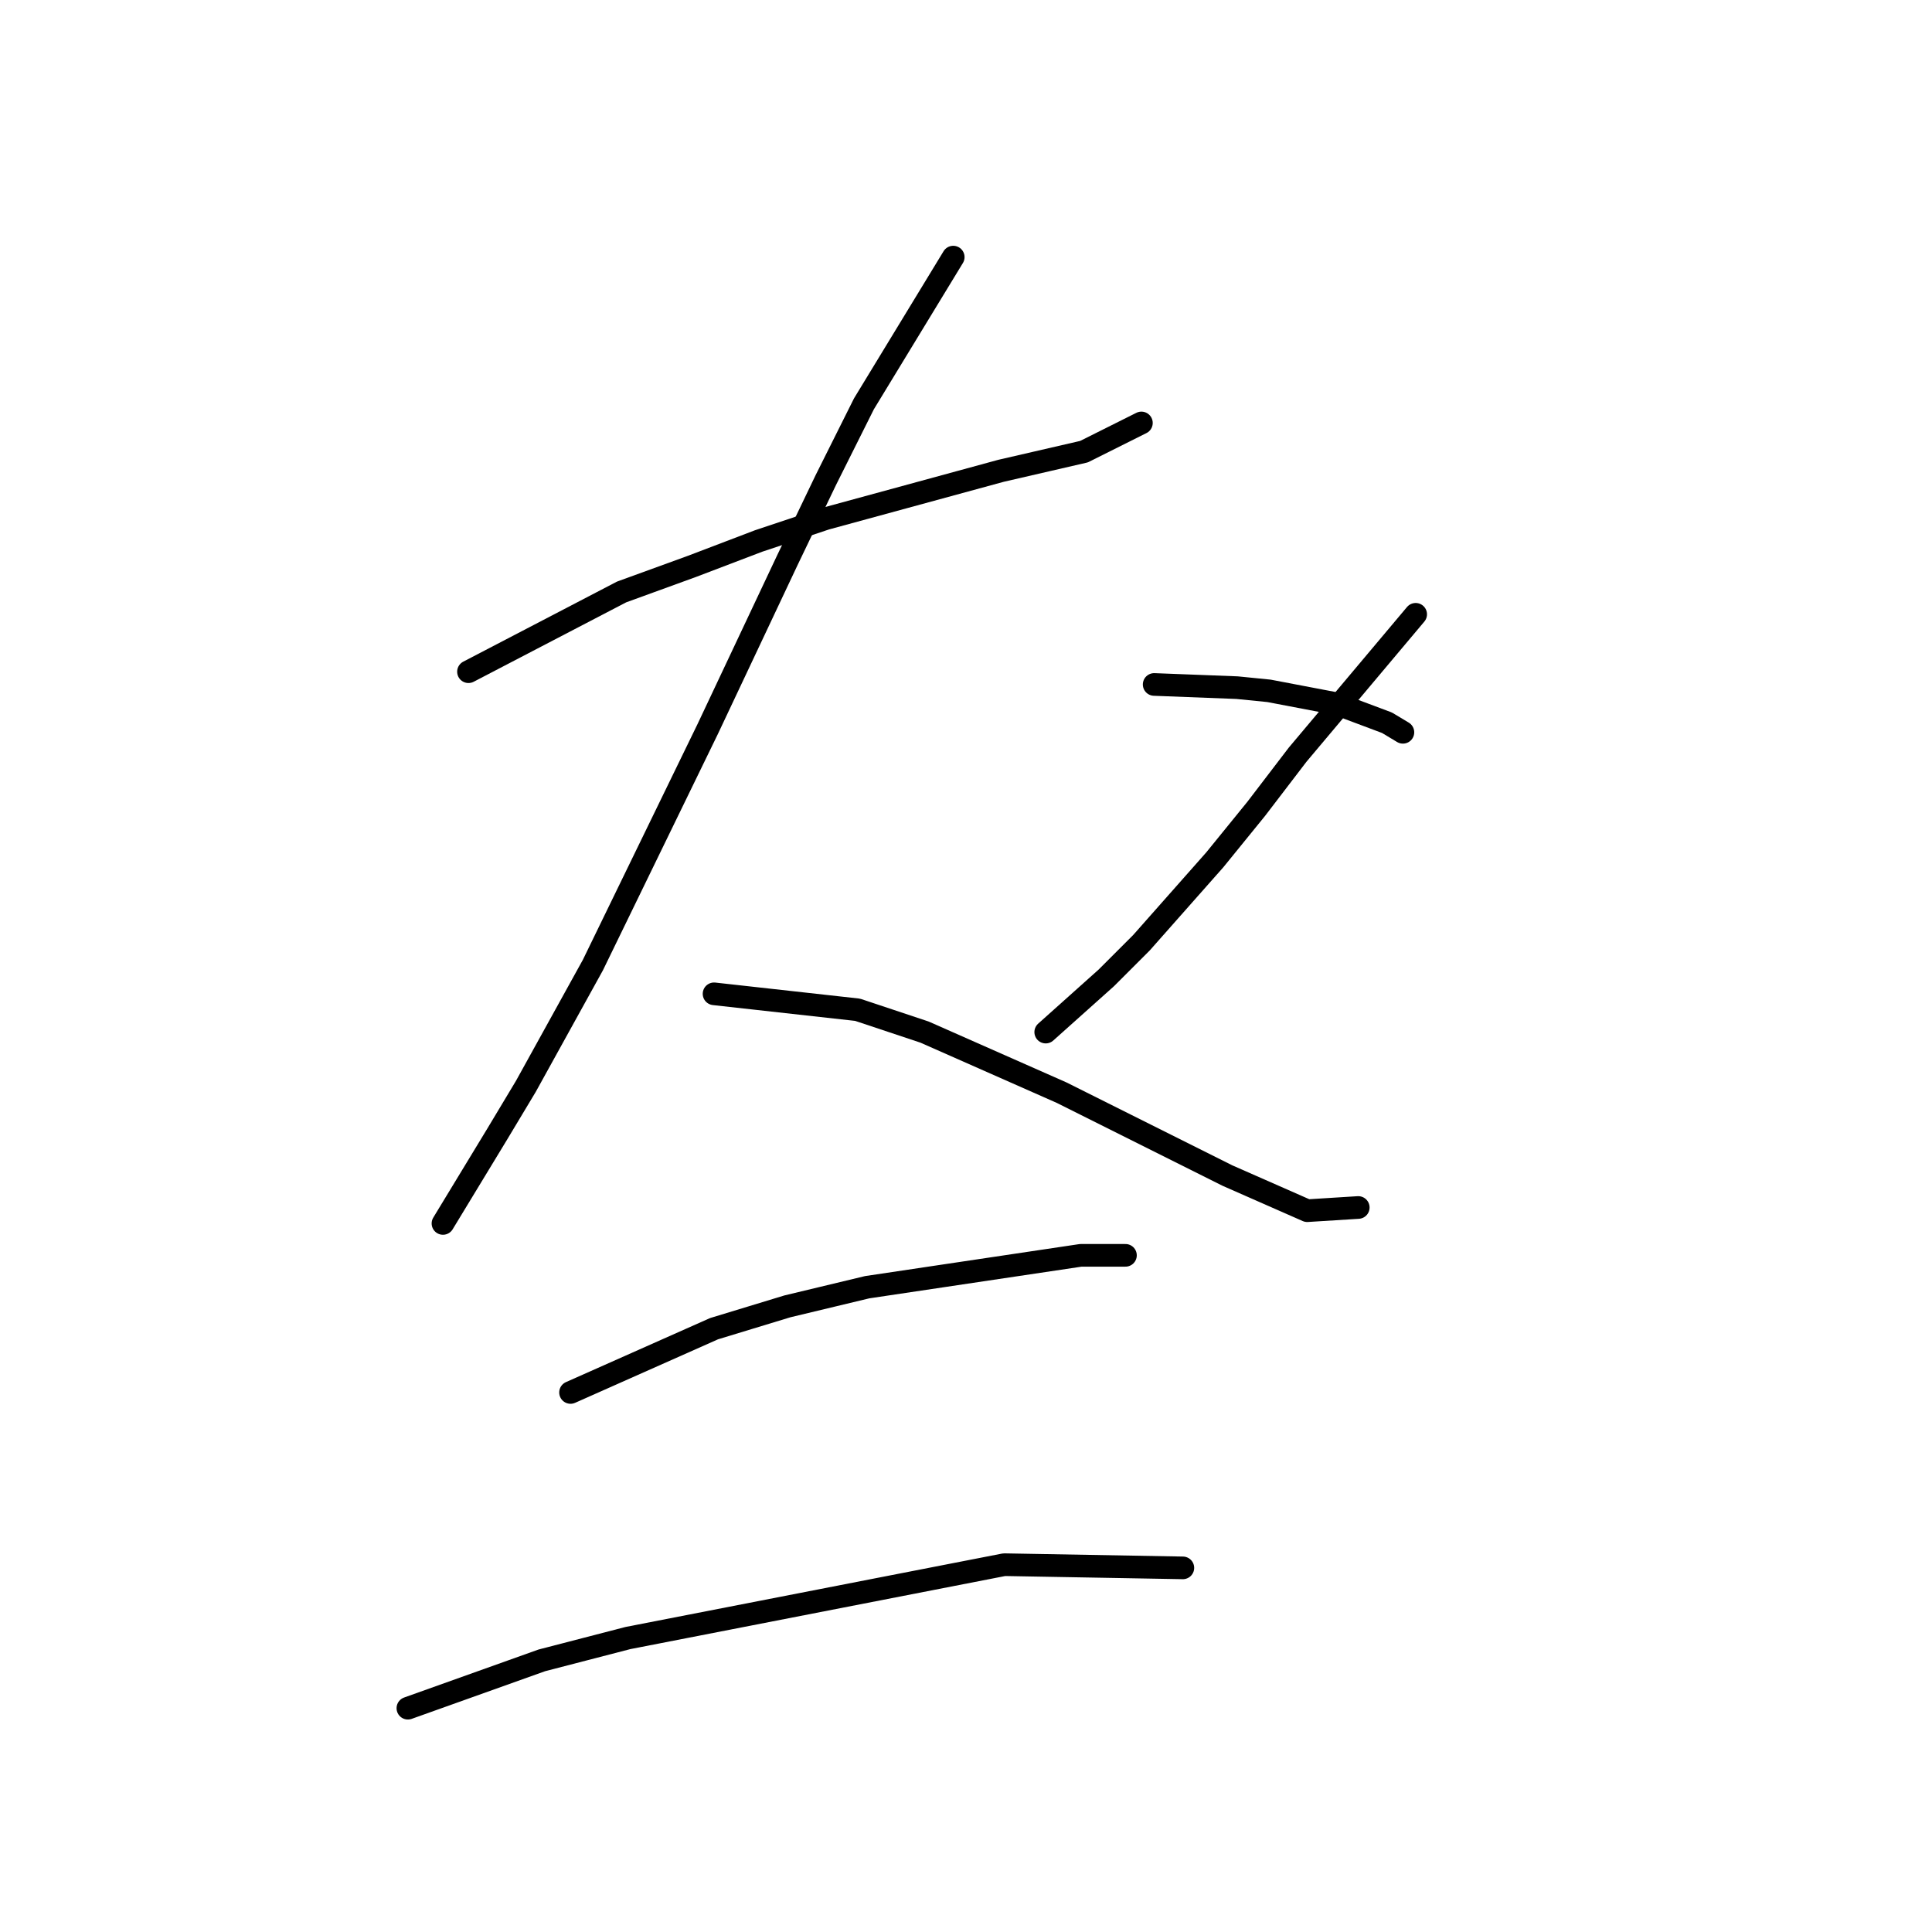 <?xml version="1.0" standalone="no"?>
    <svg width="256" height="256" xmlns="http://www.w3.org/2000/svg" version="1.1">
    <polyline stroke="black" stroke-width="3" stroke-linecap="round" fill="transparent" stroke-linejoin="round" points="62.076 89.005 82.36 78.44 91.657 75.06 100.531 71.679 109.406 68.721 132.648 62.382 143.635 59.847 151.242 56.043 151.242 56.043 " />
        <polyline stroke="black" stroke-width="3" stroke-linecap="round" fill="transparent" stroke-linejoin="round" points="126.309 34.069 114.477 53.508 109.406 63.65 104.335 74.215 93.77 96.612 78.557 127.883 69.683 143.941 65.879 150.28 58.695 162.112 58.695 162.112 " />
        <polyline stroke="black" stroke-width="3" stroke-linecap="round" fill="transparent" stroke-linejoin="round" points="94.615 131.686 113.631 133.799 122.506 136.757 140.677 144.786 149.129 149.012 162.651 155.773 173.216 160.422 179.977 159.999 179.977 159.999 " />
        <polyline stroke="black" stroke-width="3" stroke-linecap="round" fill="transparent" stroke-linejoin="round" points="187.584 81.398 171.948 99.992 166.455 107.176 160.961 113.938 151.242 124.925 146.593 129.573 138.564 136.757 138.564 136.757 " />
        <polyline stroke="black" stroke-width="3" stroke-linecap="round" fill="transparent" stroke-linejoin="round" points="152.932 90.695 163.919 91.118 168.145 91.54 177.019 93.231 183.781 95.766 185.893 97.034 185.893 97.034 " />
        <polyline stroke="black" stroke-width="3" stroke-linecap="round" fill="transparent" stroke-linejoin="round" points="75.599 184.509 94.615 176.058 104.335 173.099 114.899 170.564 143.212 166.338 149.129 166.338 149.129 166.338 " />
        <polyline stroke="black" stroke-width="3" stroke-linecap="round" fill="transparent" stroke-linejoin="round" points="54.047 226.345 71.796 220.006 83.205 217.048 133.07 207.329 156.735 207.751 156.735 207.751 " />
        </svg>